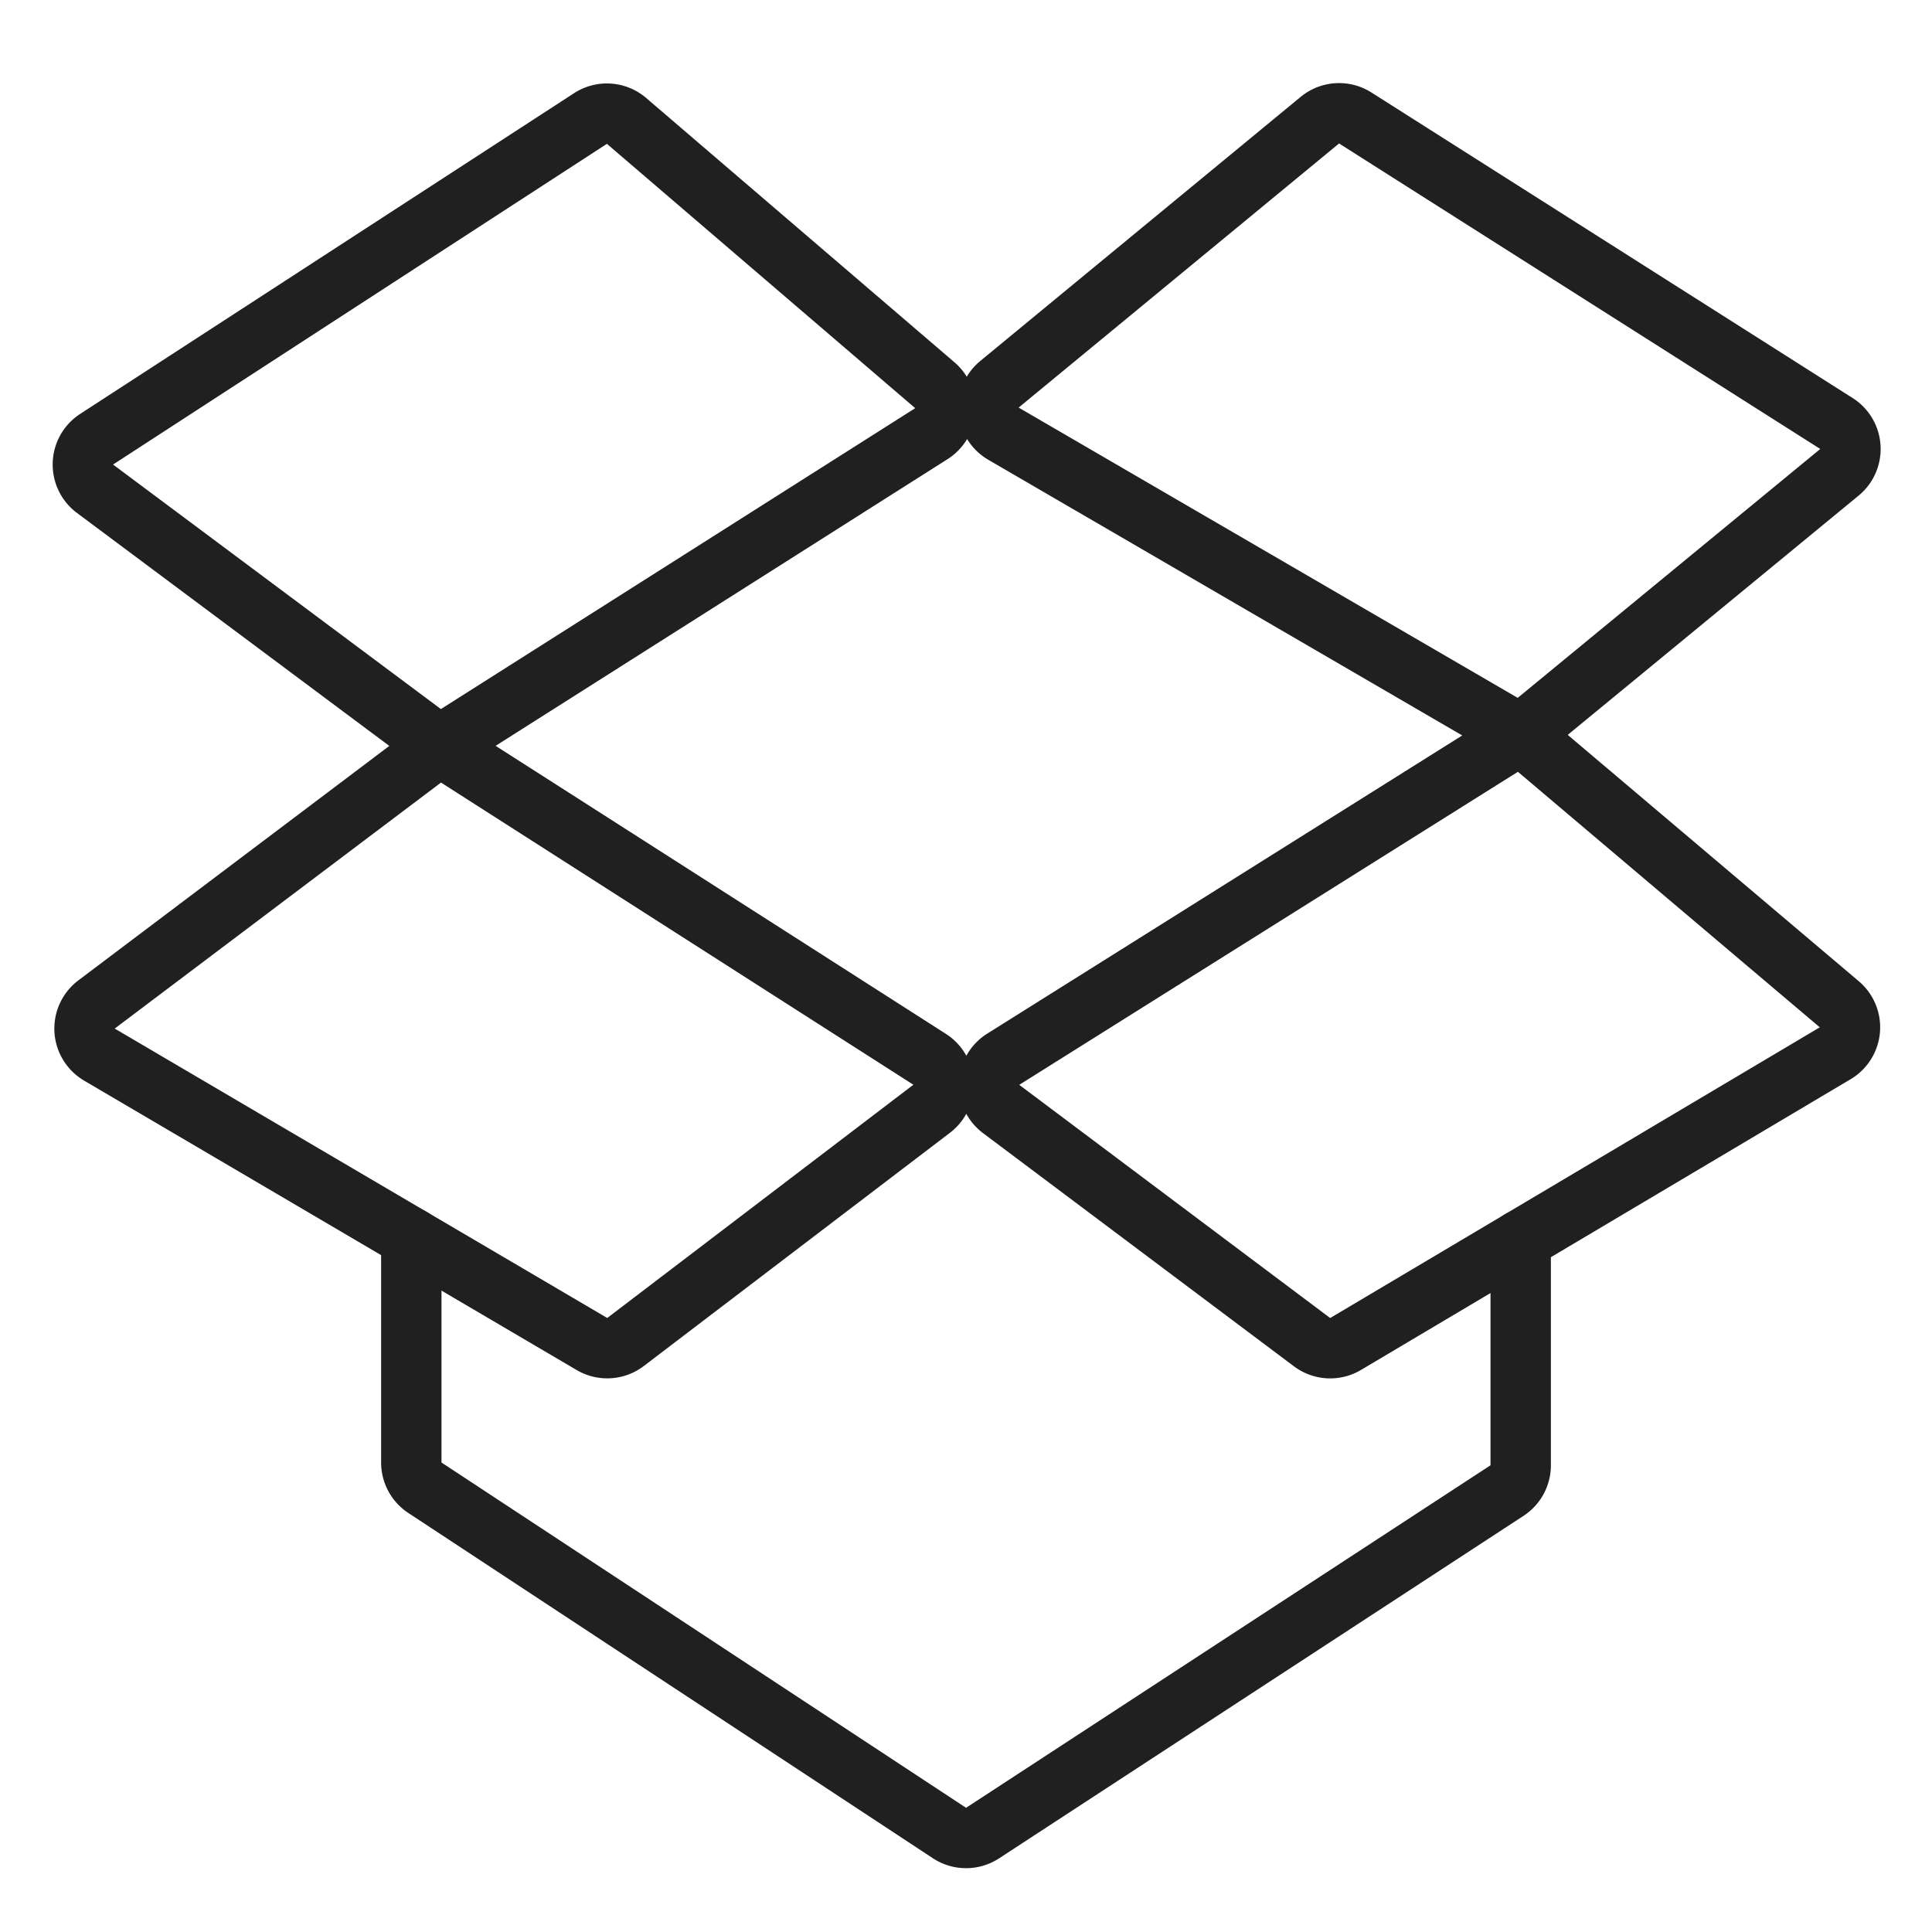 <svg xmlns="http://www.w3.org/2000/svg" viewBox="0 0 64 64" aria-labelledby="title" aria-describedby="desc"><path data-name="layer2" d="M13.625 41.006v7.442a1 1 0 0 0 .45.835l17.377 11.438a1 1 0 0 0 1.1 0l17.37-11.344a1 1 0 0 0 .453-.837v-7.463" fill="none" stroke="#202020" stroke-linecap="round" stroke-miterlimit="10" stroke-width="2" stroke-linejoin="round"/><path data-name="layer1" d="M60.835 14.029L44.894 3.908a1 1 0 0 0-1.172.073L33.108 12.73a1 1 0 0 0 .133 1.636l16.532 9.616a1 1 0 0 0 1.138-.092l10.022-8.244a1 1 0 0 0-.098-1.617zM3.292 34.934l16.317 9.588a1 1 0 0 0 1.113-.067l10.141-7.726a1 1 0 0 0-.067-1.638l-15.648-10.01a1 1 0 0 0-1.141.044L3.2 33.273a1 1 0 0 0 .092 1.661zM19.56 3.926L3.2 14.55a1 1 0 0 0-.053 1.64l10.86 8.1a1 1 0 0 0 1.134.043l15.715-9.969a1 1 0 0 0 .115-1.6L20.756 4.006a1 1 0 0 0-1.196-.08zm13.604 32.81l10.3 7.725a1 1 0 0 0 1.111.06l16.218-9.63a1 1 0 0 0 .136-1.623l-10-8.464a1 1 0 0 0-1.178-.084L33.233 35.089a1 1 0 0 0-.069 1.647z" fill="none" stroke="#202020" stroke-linecap="round" stroke-miterlimit="10" stroke-width="2" stroke-linejoin="round"/></svg>